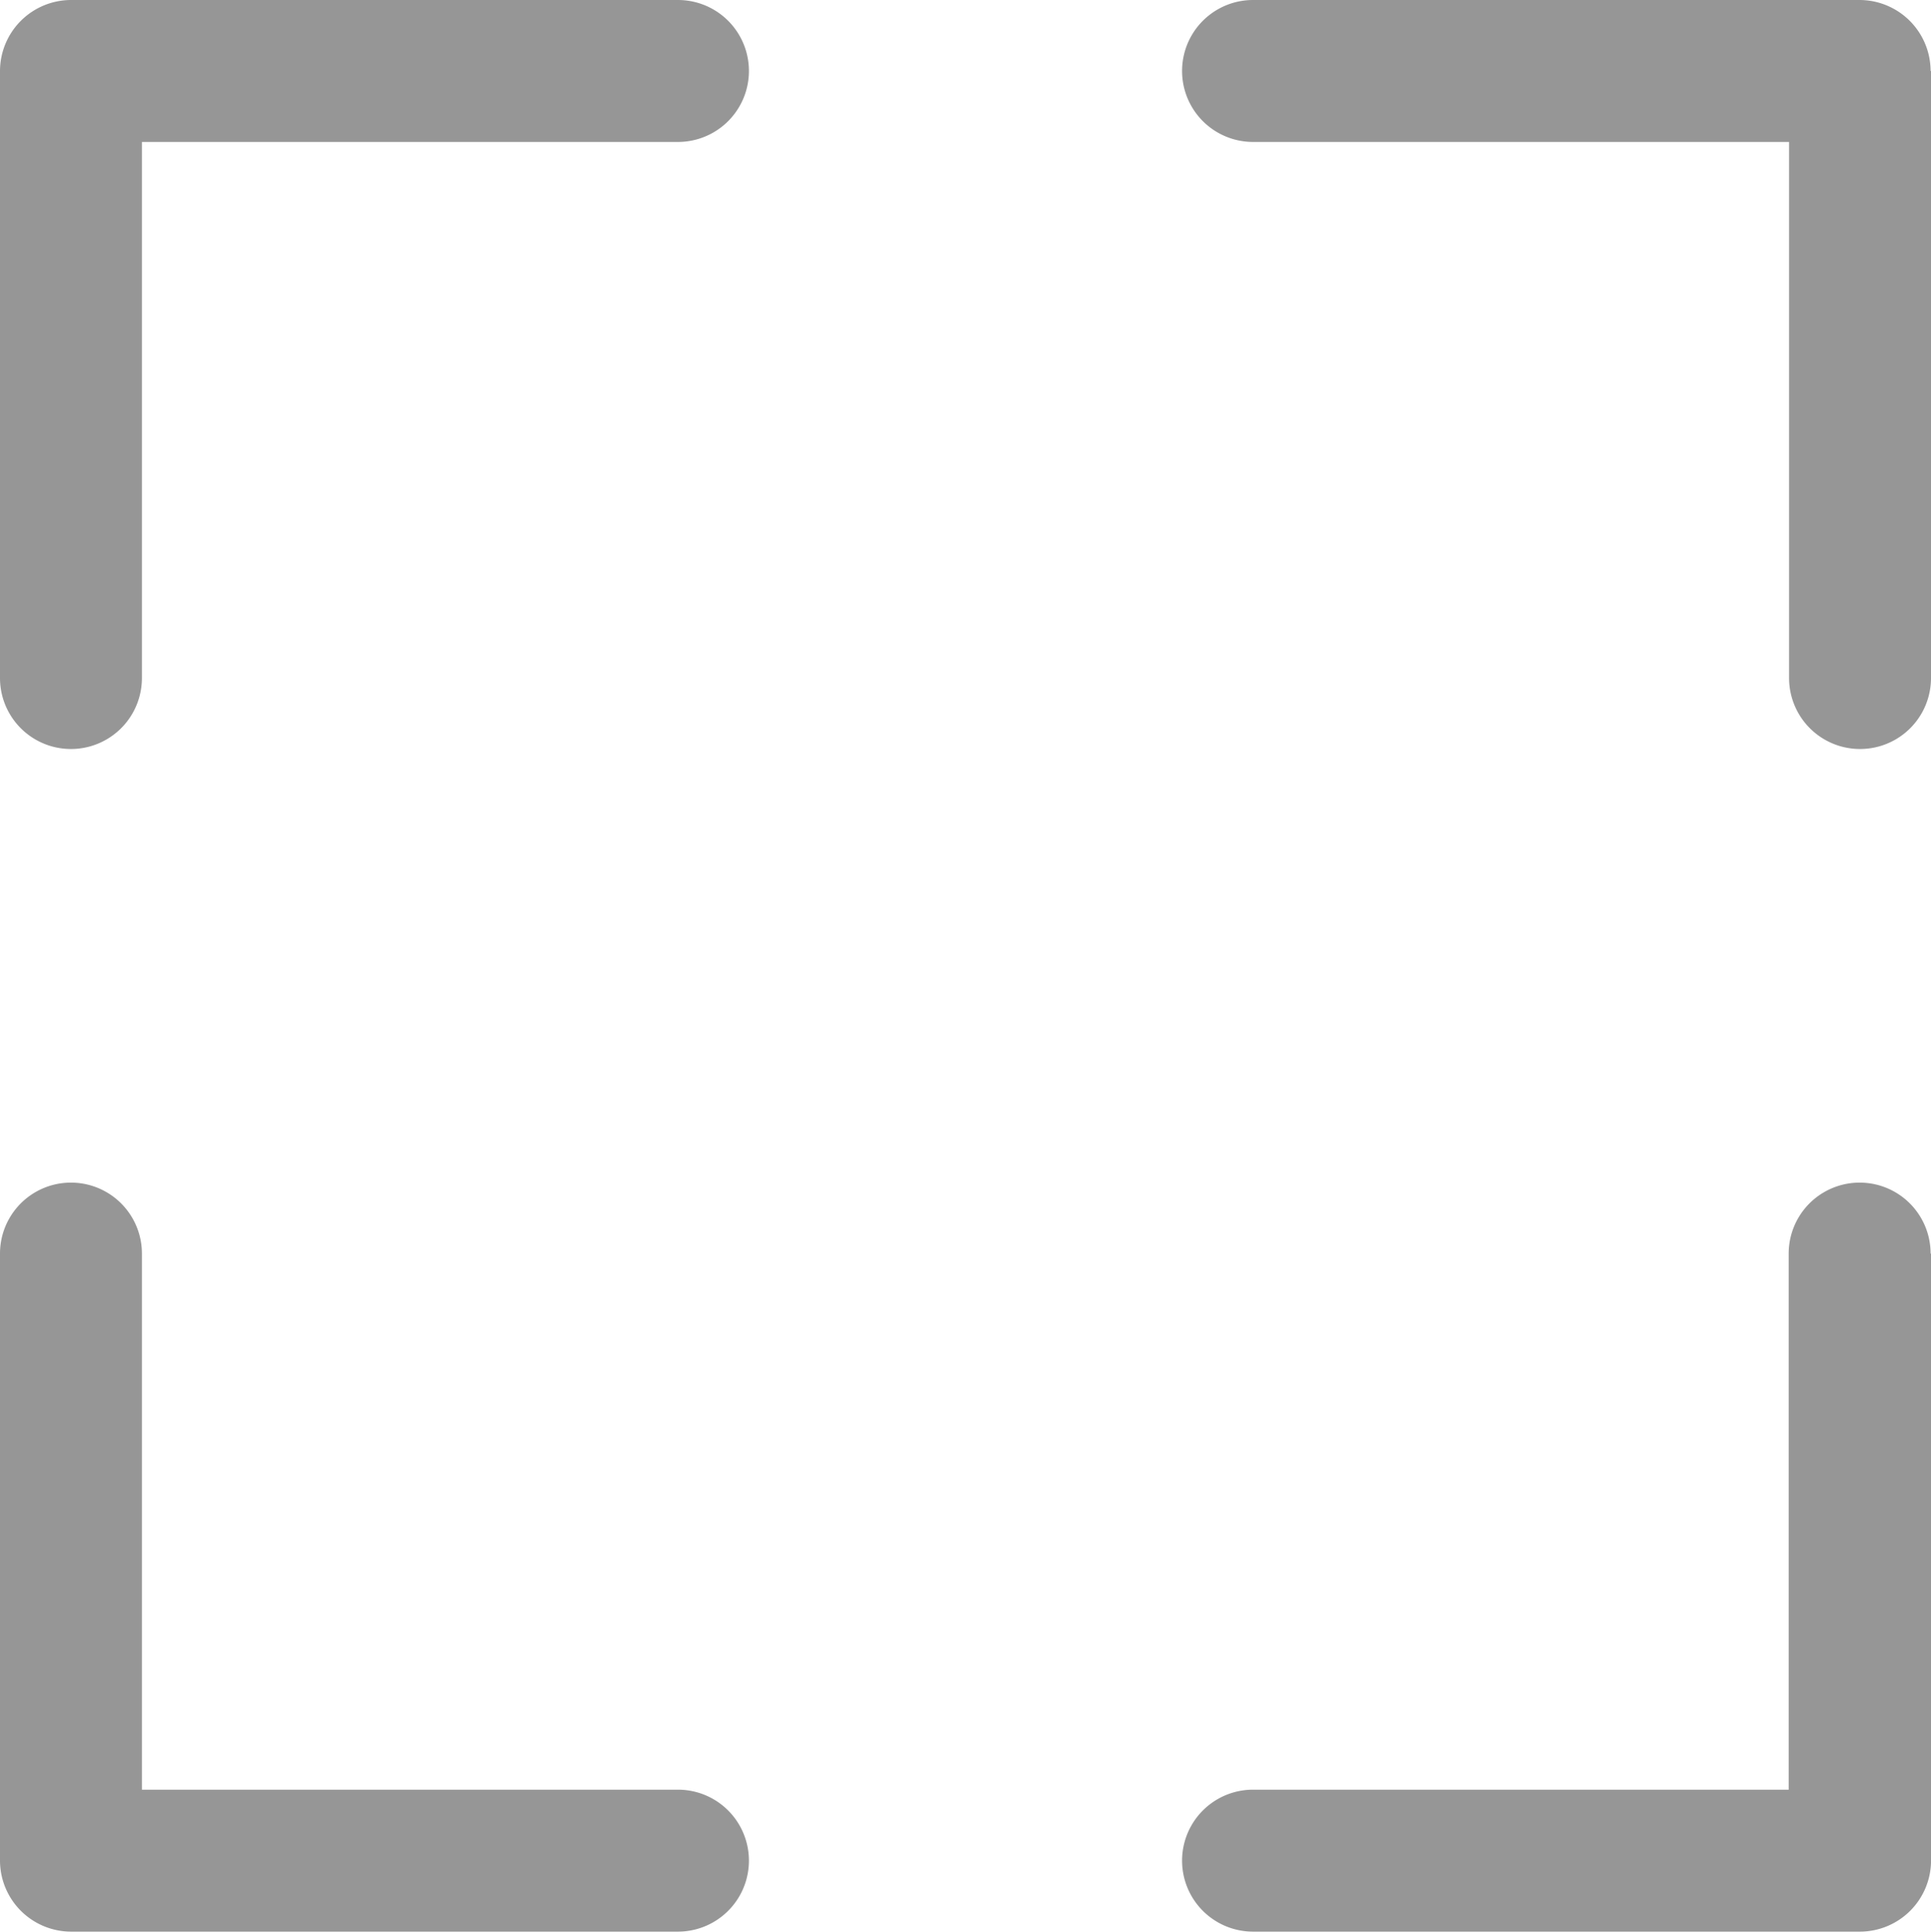 <svg id="expan" xmlns="http://www.w3.org/2000/svg" width="43.991" height="44" viewBox="0 0 43.991 44">
  <path id="Fill_1" data-name="Fill 1" d="M15.445,0H1.616A1.621,1.621,0,0,0,0,1.616V15.445a1.616,1.616,0,0,0,3.233,0V3.233H15.445a1.616,1.616,0,0,0,0-3.233Z" fill="#969696"/>
  <path id="Fill_4" data-name="Fill 4" d="M17.052,1.616A1.621,1.621,0,0,0,15.436,0H1.616a1.616,1.616,0,0,0,0,3.233H13.828V15.445a1.616,1.616,0,0,0,3.233,0V1.616Z" transform="translate(26.93)" fill="#969696"/>
  <path id="Fill_5" data-name="Fill 5" d="M17.052,1.616a1.616,1.616,0,0,0-3.233,0V13.828H1.616a1.616,1.616,0,0,0,0,3.233H15.445a1.621,1.621,0,0,0,1.617-1.616V1.616Z" transform="translate(26.93 26.939)" fill="#969696"/>
  <path id="Fill_7" data-name="Fill 7" d="M15.445,13.828H3.233V1.616A1.616,1.616,0,0,0,0,1.616V15.445a1.621,1.621,0,0,0,1.616,1.616H15.445a1.616,1.616,0,0,0,0-3.233Z" transform="translate(0 26.939)" fill="#969696"/>
</svg>
